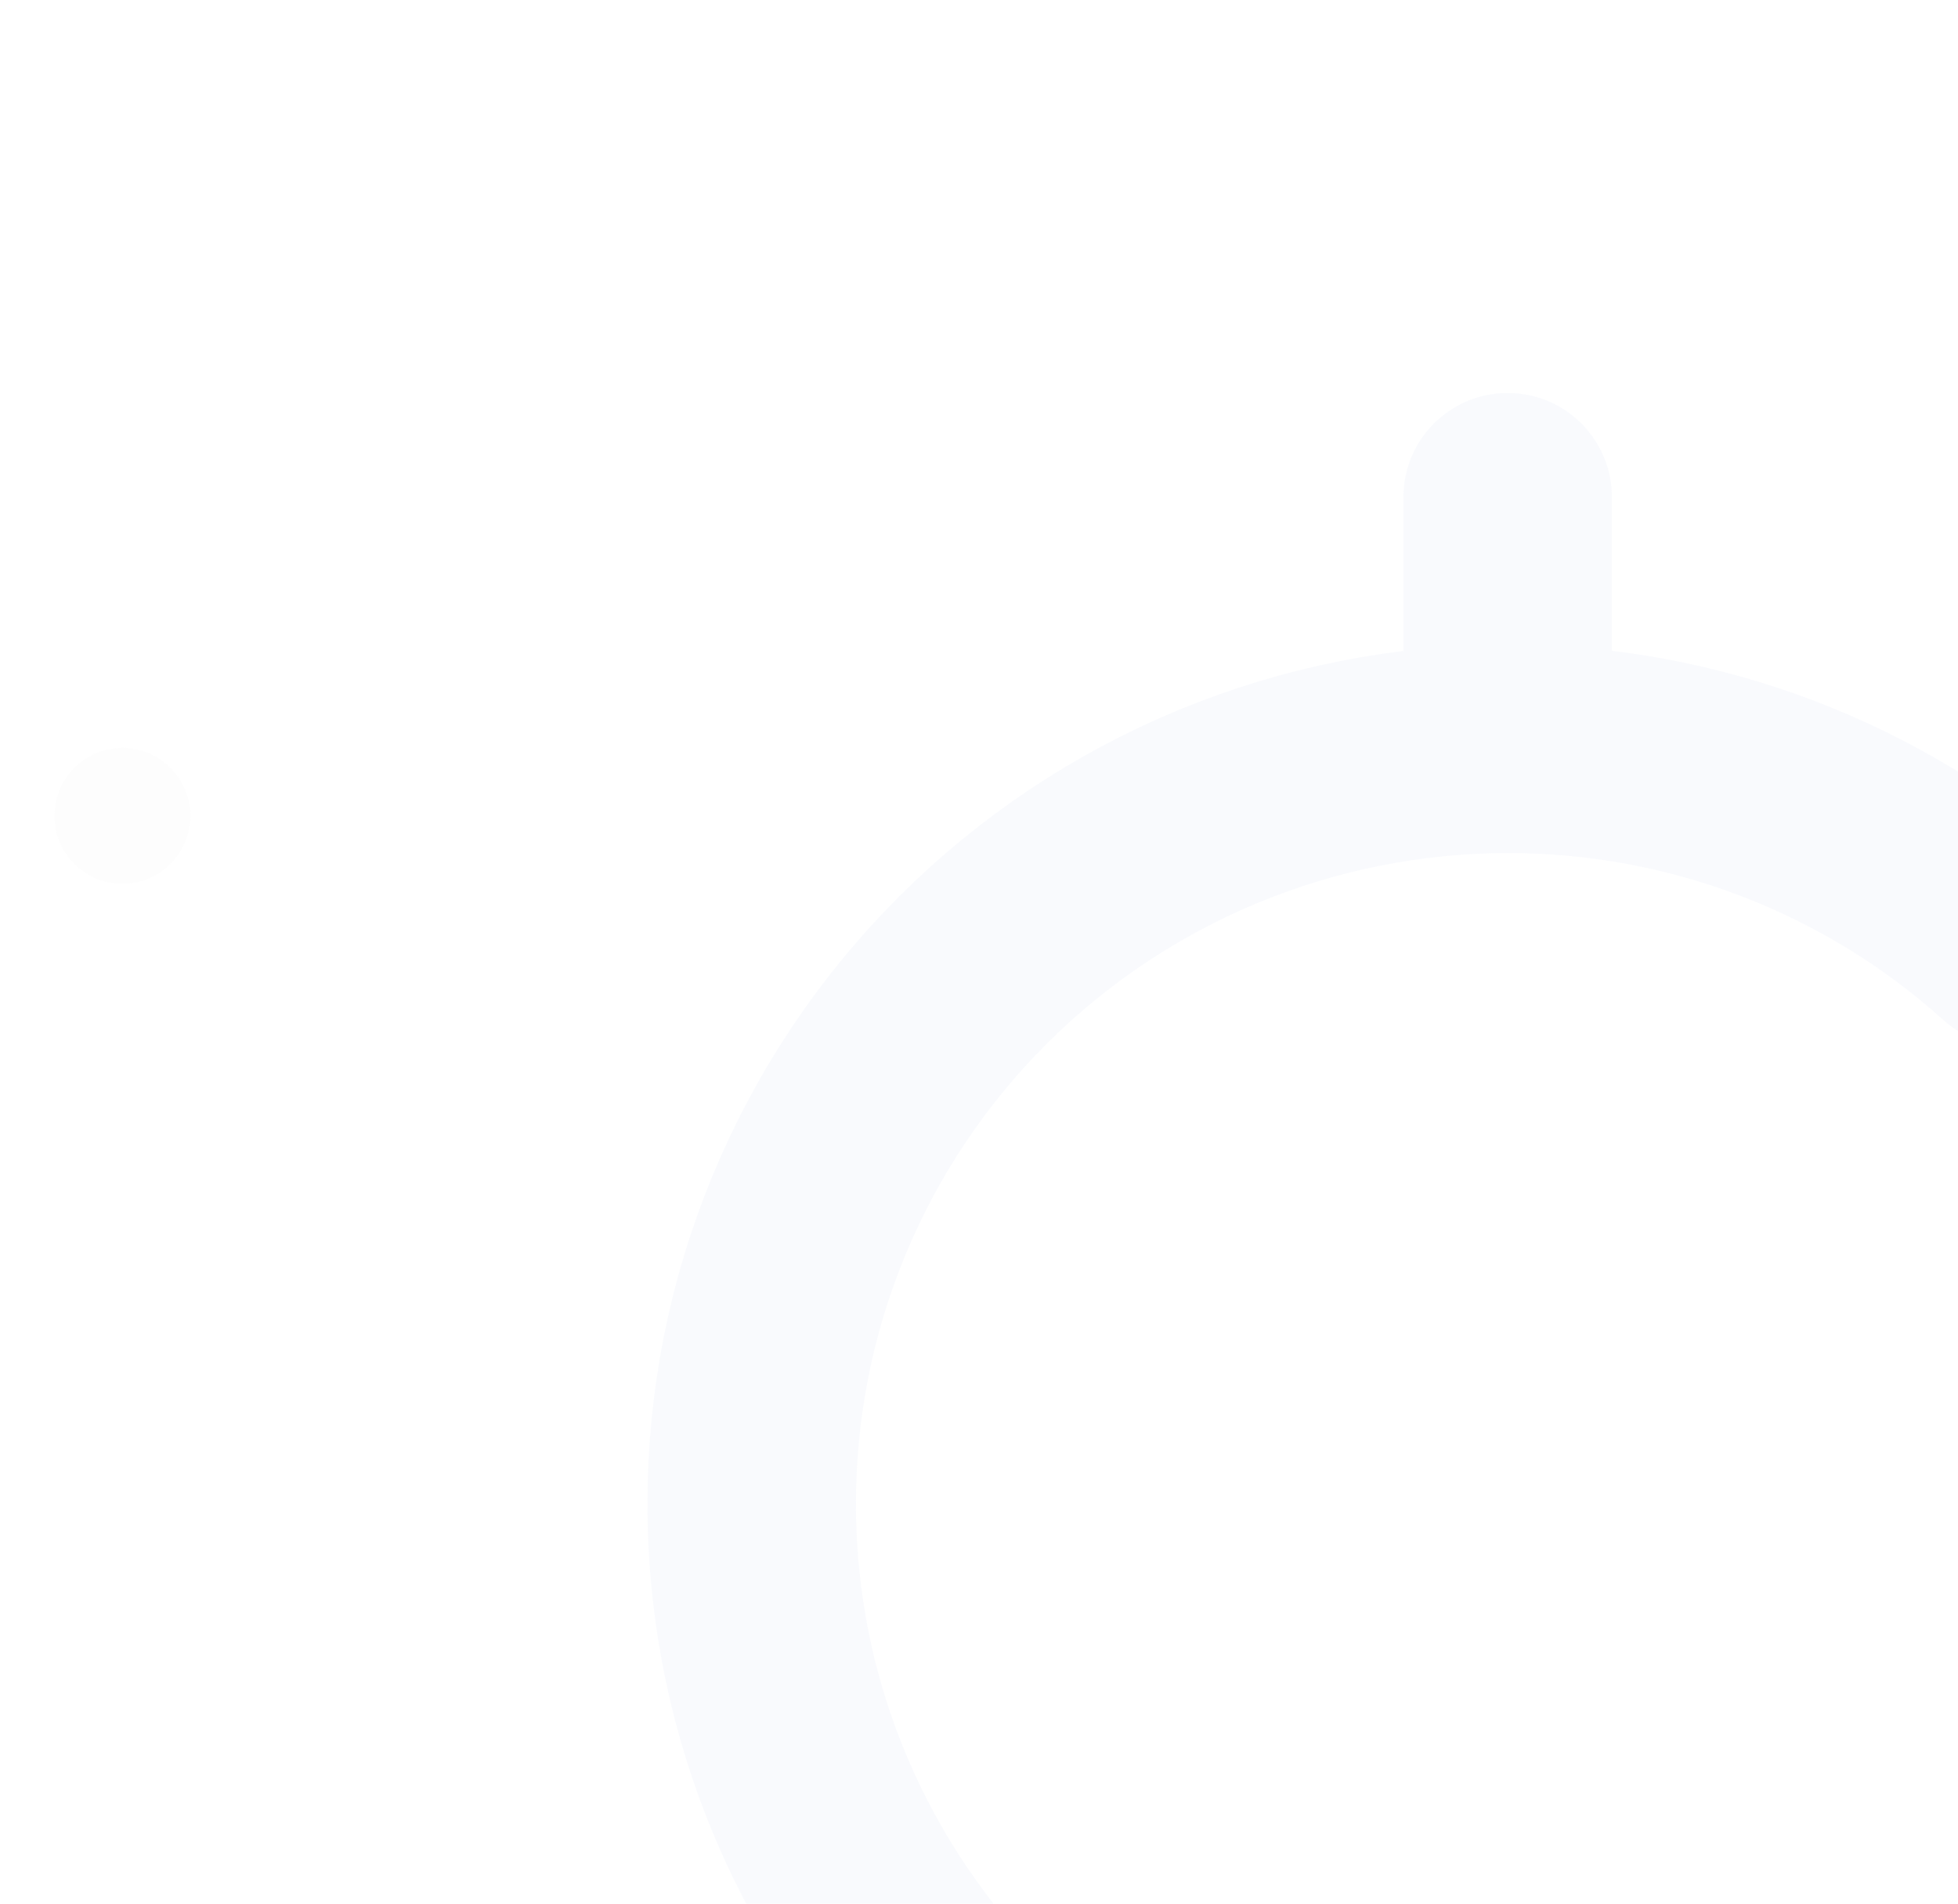 <svg width="144" height="140" viewBox="0 0 144 140" fill="none" xmlns="http://www.w3.org/2000/svg">
    <g opacity="0.05" clip-path="url(#clip0_3663_4345)">
        <path d="M148.058 69.32C137.867 60.131 124.613 55.052 110.875 55.07C103.57 55.075 96.337 56.515 89.59 59.308C82.843 62.1 76.714 66.191 71.552 71.346C66.39 76.502 62.296 82.62 59.505 89.353C56.714 96.087 55.28 103.302 55.285 110.588C55.285 141.252 80.167 166.105 110.875 166.105C124.595 166.124 137.834 161.059 148.021 151.892" stroke="#7B92DC" stroke-width="15.333" stroke-linecap="round" stroke-linejoin="round"/>
        <path d="M110.879 55.072V36.566" stroke="#7B92DC" stroke-width="15.333" stroke-linecap="round" stroke-linejoin="round"/>
        <circle cx="9" cy="60" r="5" fill="#D9D9D9"/>
    </g>
    <defs>
        <clipPath id="clip0_3663_4345">
            <rect width="144" height="140" fill="white"/>
        </clipPath>
    </defs>
</svg>
